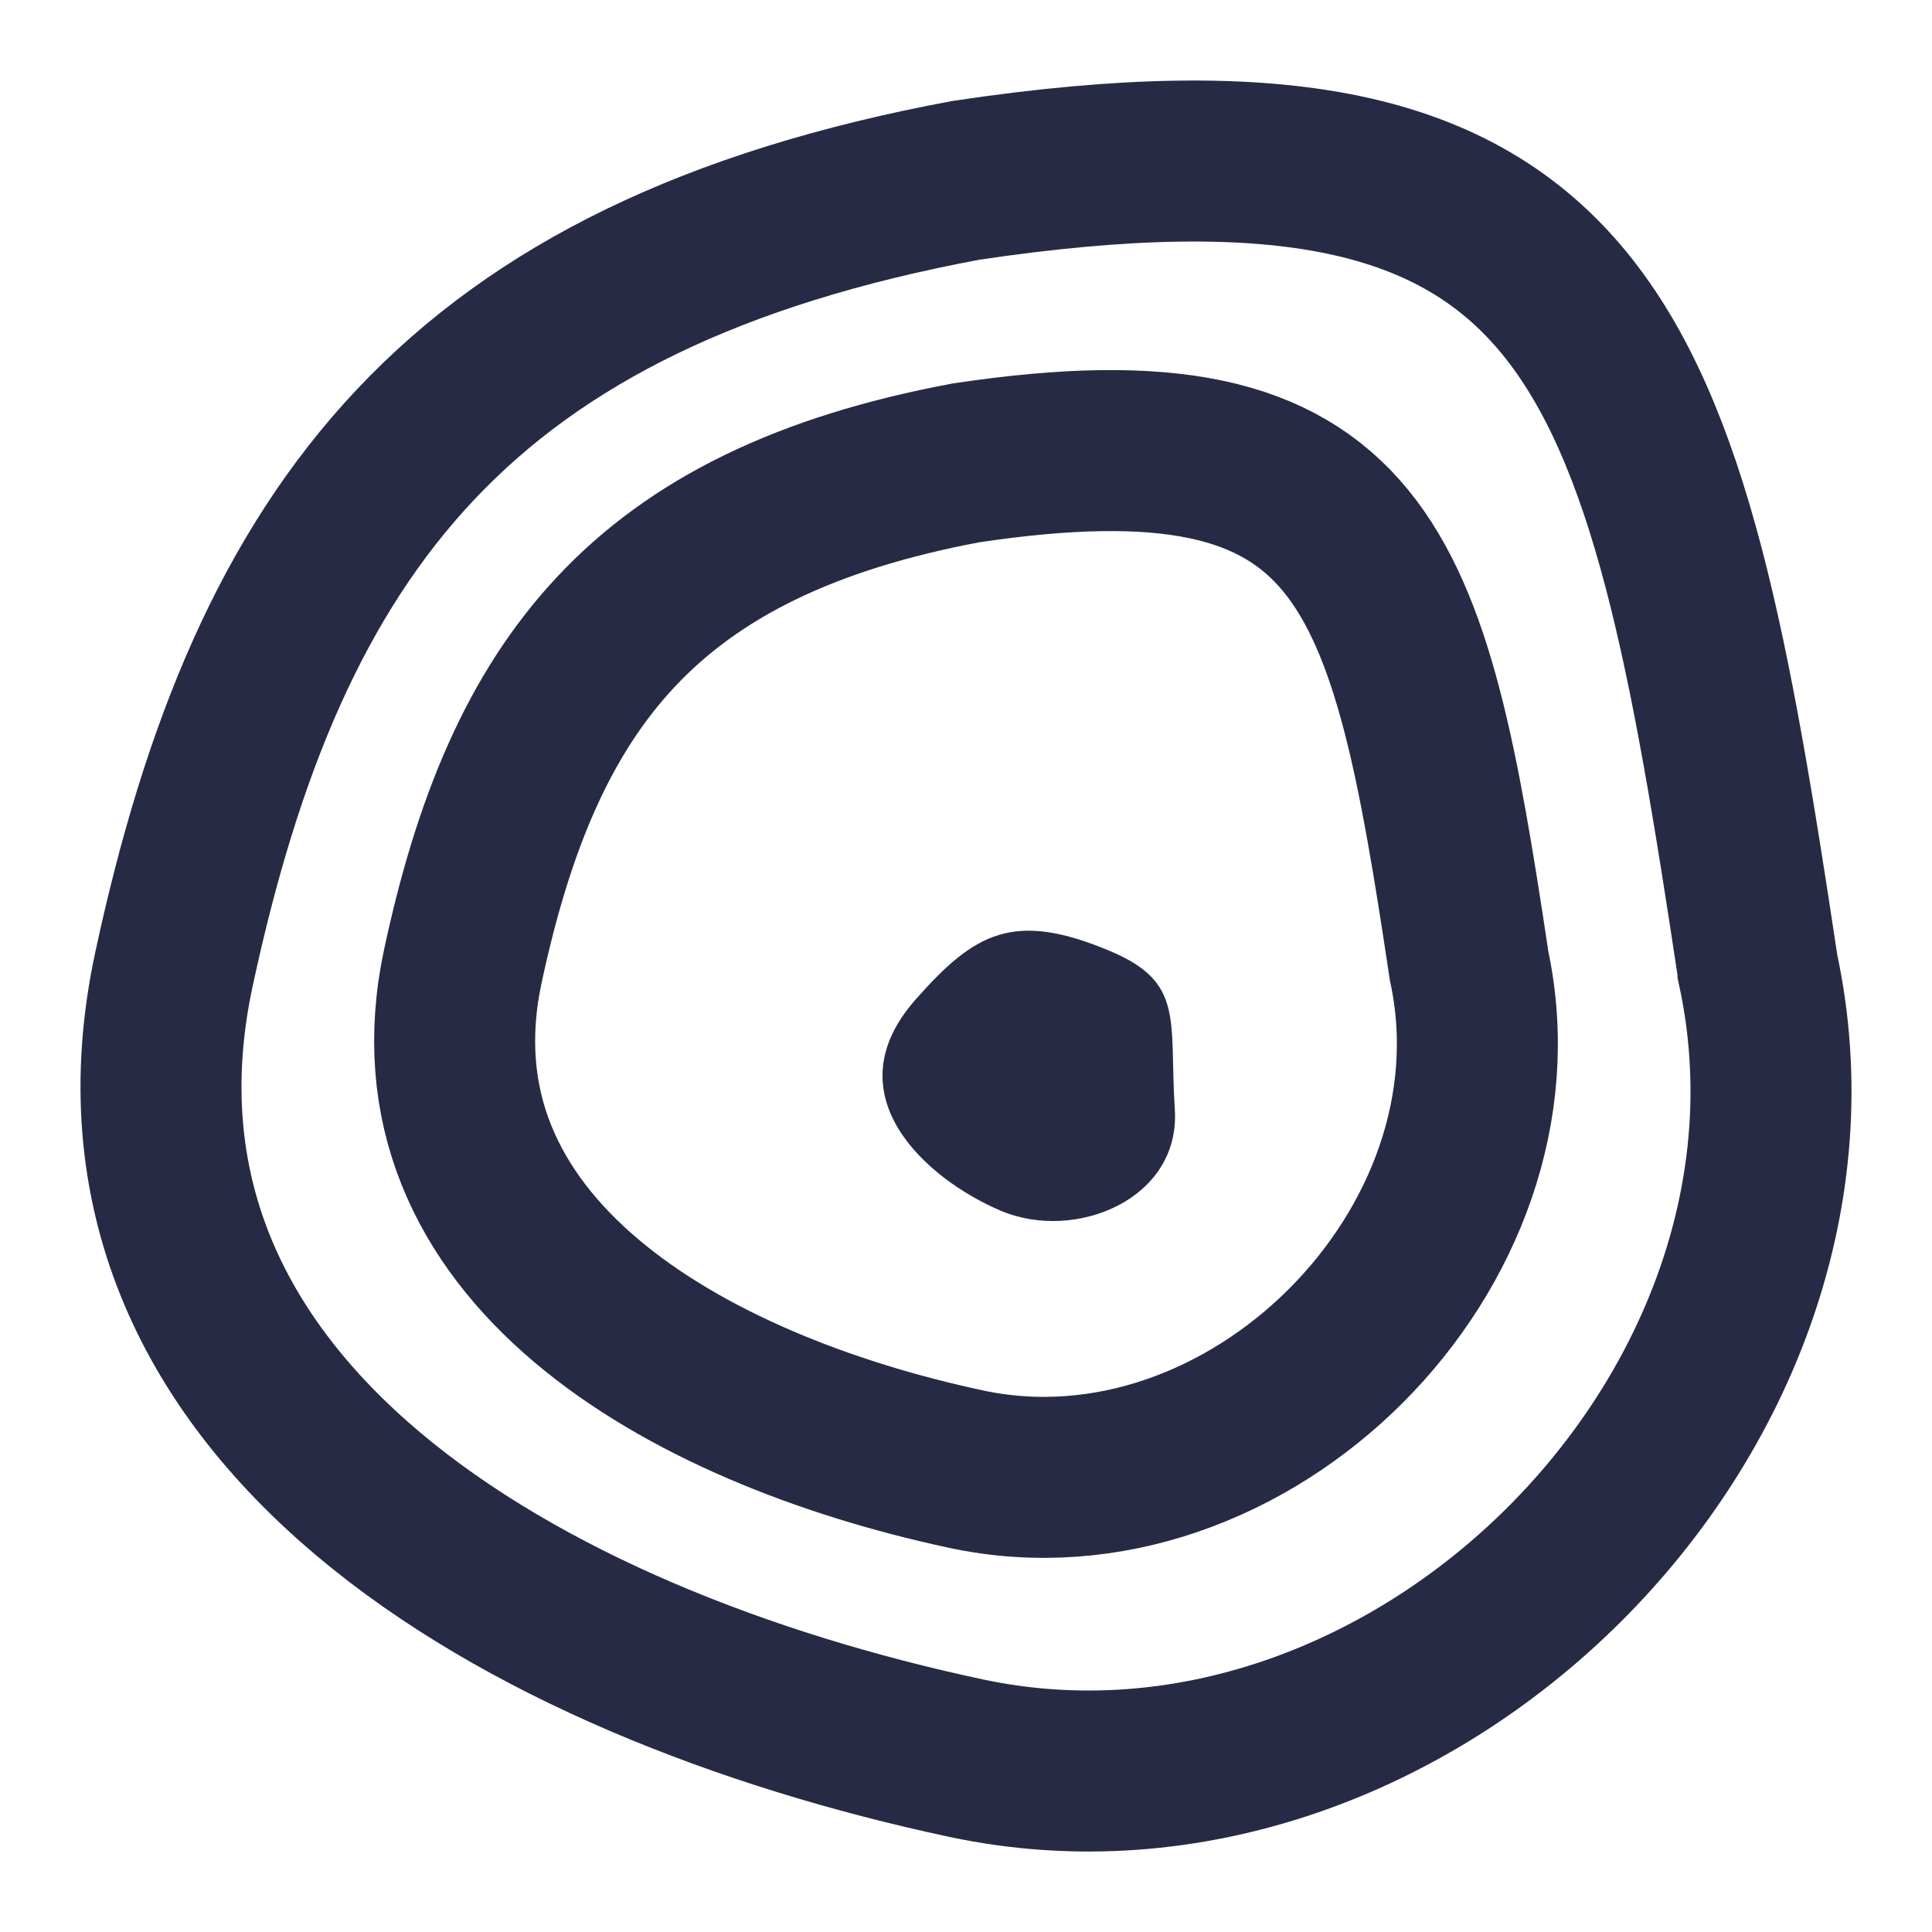 <svg xmlns="http://www.w3.org/2000/svg" width="24" height="24" fill="none"><path stroke="#272A44" stroke-width="2" d="M18.25 12c.75 3.5-2.75 7-6.25 6.25S5 15.5 5.75 12 8 6.5 12 5.75C17 5 17.5 7 18.25 12Z"/><path stroke="#272A44" stroke-width="2" d="M21.839 12.04c1.18 5.488-4.329 10.975-9.84 9.8-5.509-1.177-11.018-4.313-9.838-9.8C3.342 6.551 5.703 3.415 12 2.24c7.871-1.176 8.658 1.96 9.839 9.8Z"/><path fill="#272A44" d="M13.796 11.817c.921.39.727.85.798 1.966.071 1.116-1.24 1.648-2.16 1.258-.921-.39-2.108-1.434-1.064-2.62.739-.84 1.226-1.111 2.426-.604Z"/></svg>